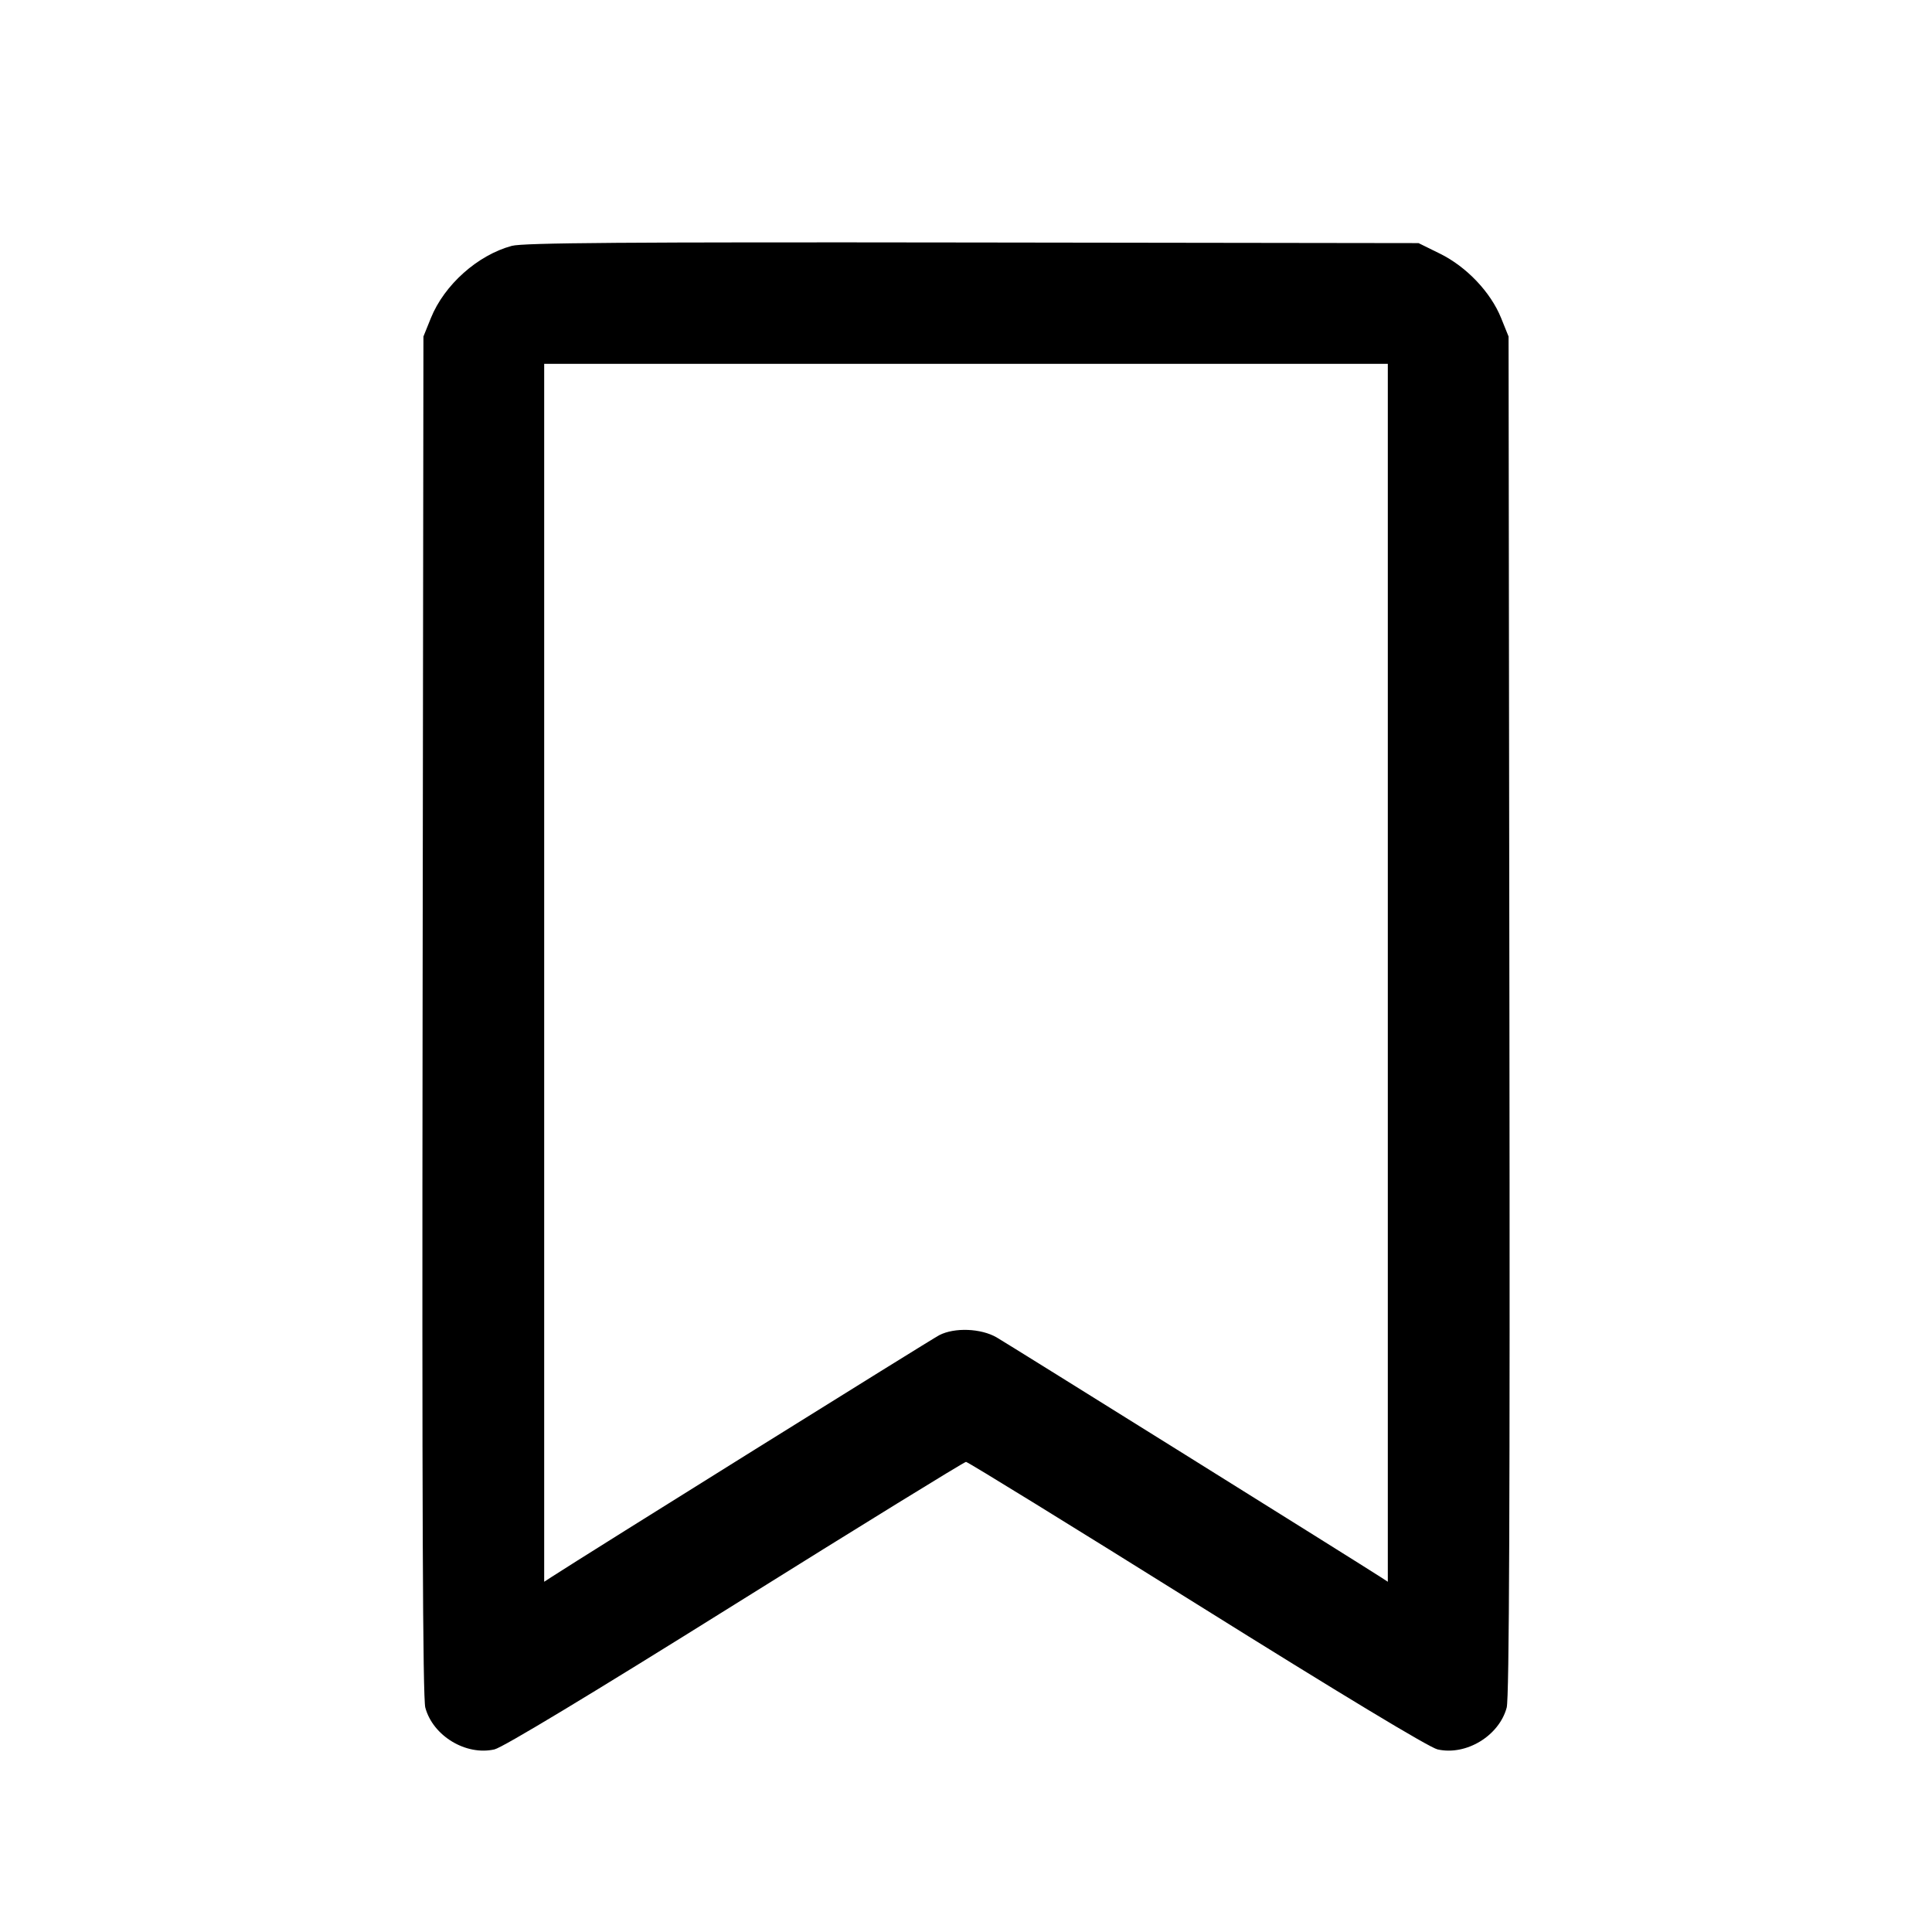 <svg fill="currentColor" viewBox="0 0 256 256" xmlns="http://www.w3.org/2000/svg"><path d="M67.810 32.580 C 63.275 33.811,58.872 37.744,57.090 42.154 L 56.107 44.587 55.995 134.550 C 55.915 199.331,56.016 225.004,56.356 226.267 C 57.366 230.019,61.746 232.665,65.521 231.804 C 66.618 231.553,78.333 224.484,97.413 212.557 C 114.000 202.189,127.764 193.707,128.000 193.707 C 128.236 193.707,142.000 202.189,158.587 212.557 C 177.667 224.484,189.382 231.553,190.479 231.804 C 194.254 232.665,198.634 230.019,199.644 226.267 C 199.984 225.004,200.085 199.331,200.005 134.550 L 199.893 44.587 198.903 42.135 C 197.521 38.712,194.317 35.341,190.802 33.610 L 187.965 32.213 128.862 32.132 C 82.926 32.068,69.326 32.168,67.810 32.580 M183.893 128.902 L 183.893 209.591 182.933 208.966 C 180.378 207.302,133.540 178.067,132.053 177.209 C 129.977 176.010,126.481 175.875,124.459 176.916 C 123.406 177.457,77.592 206.031,73.067 208.968 L 72.107 209.591 72.107 128.902 L 72.107 48.213 128.000 48.213 L 183.893 48.213 183.893 128.902 " stroke="none" fill-rule="evenodd"></path></svg>